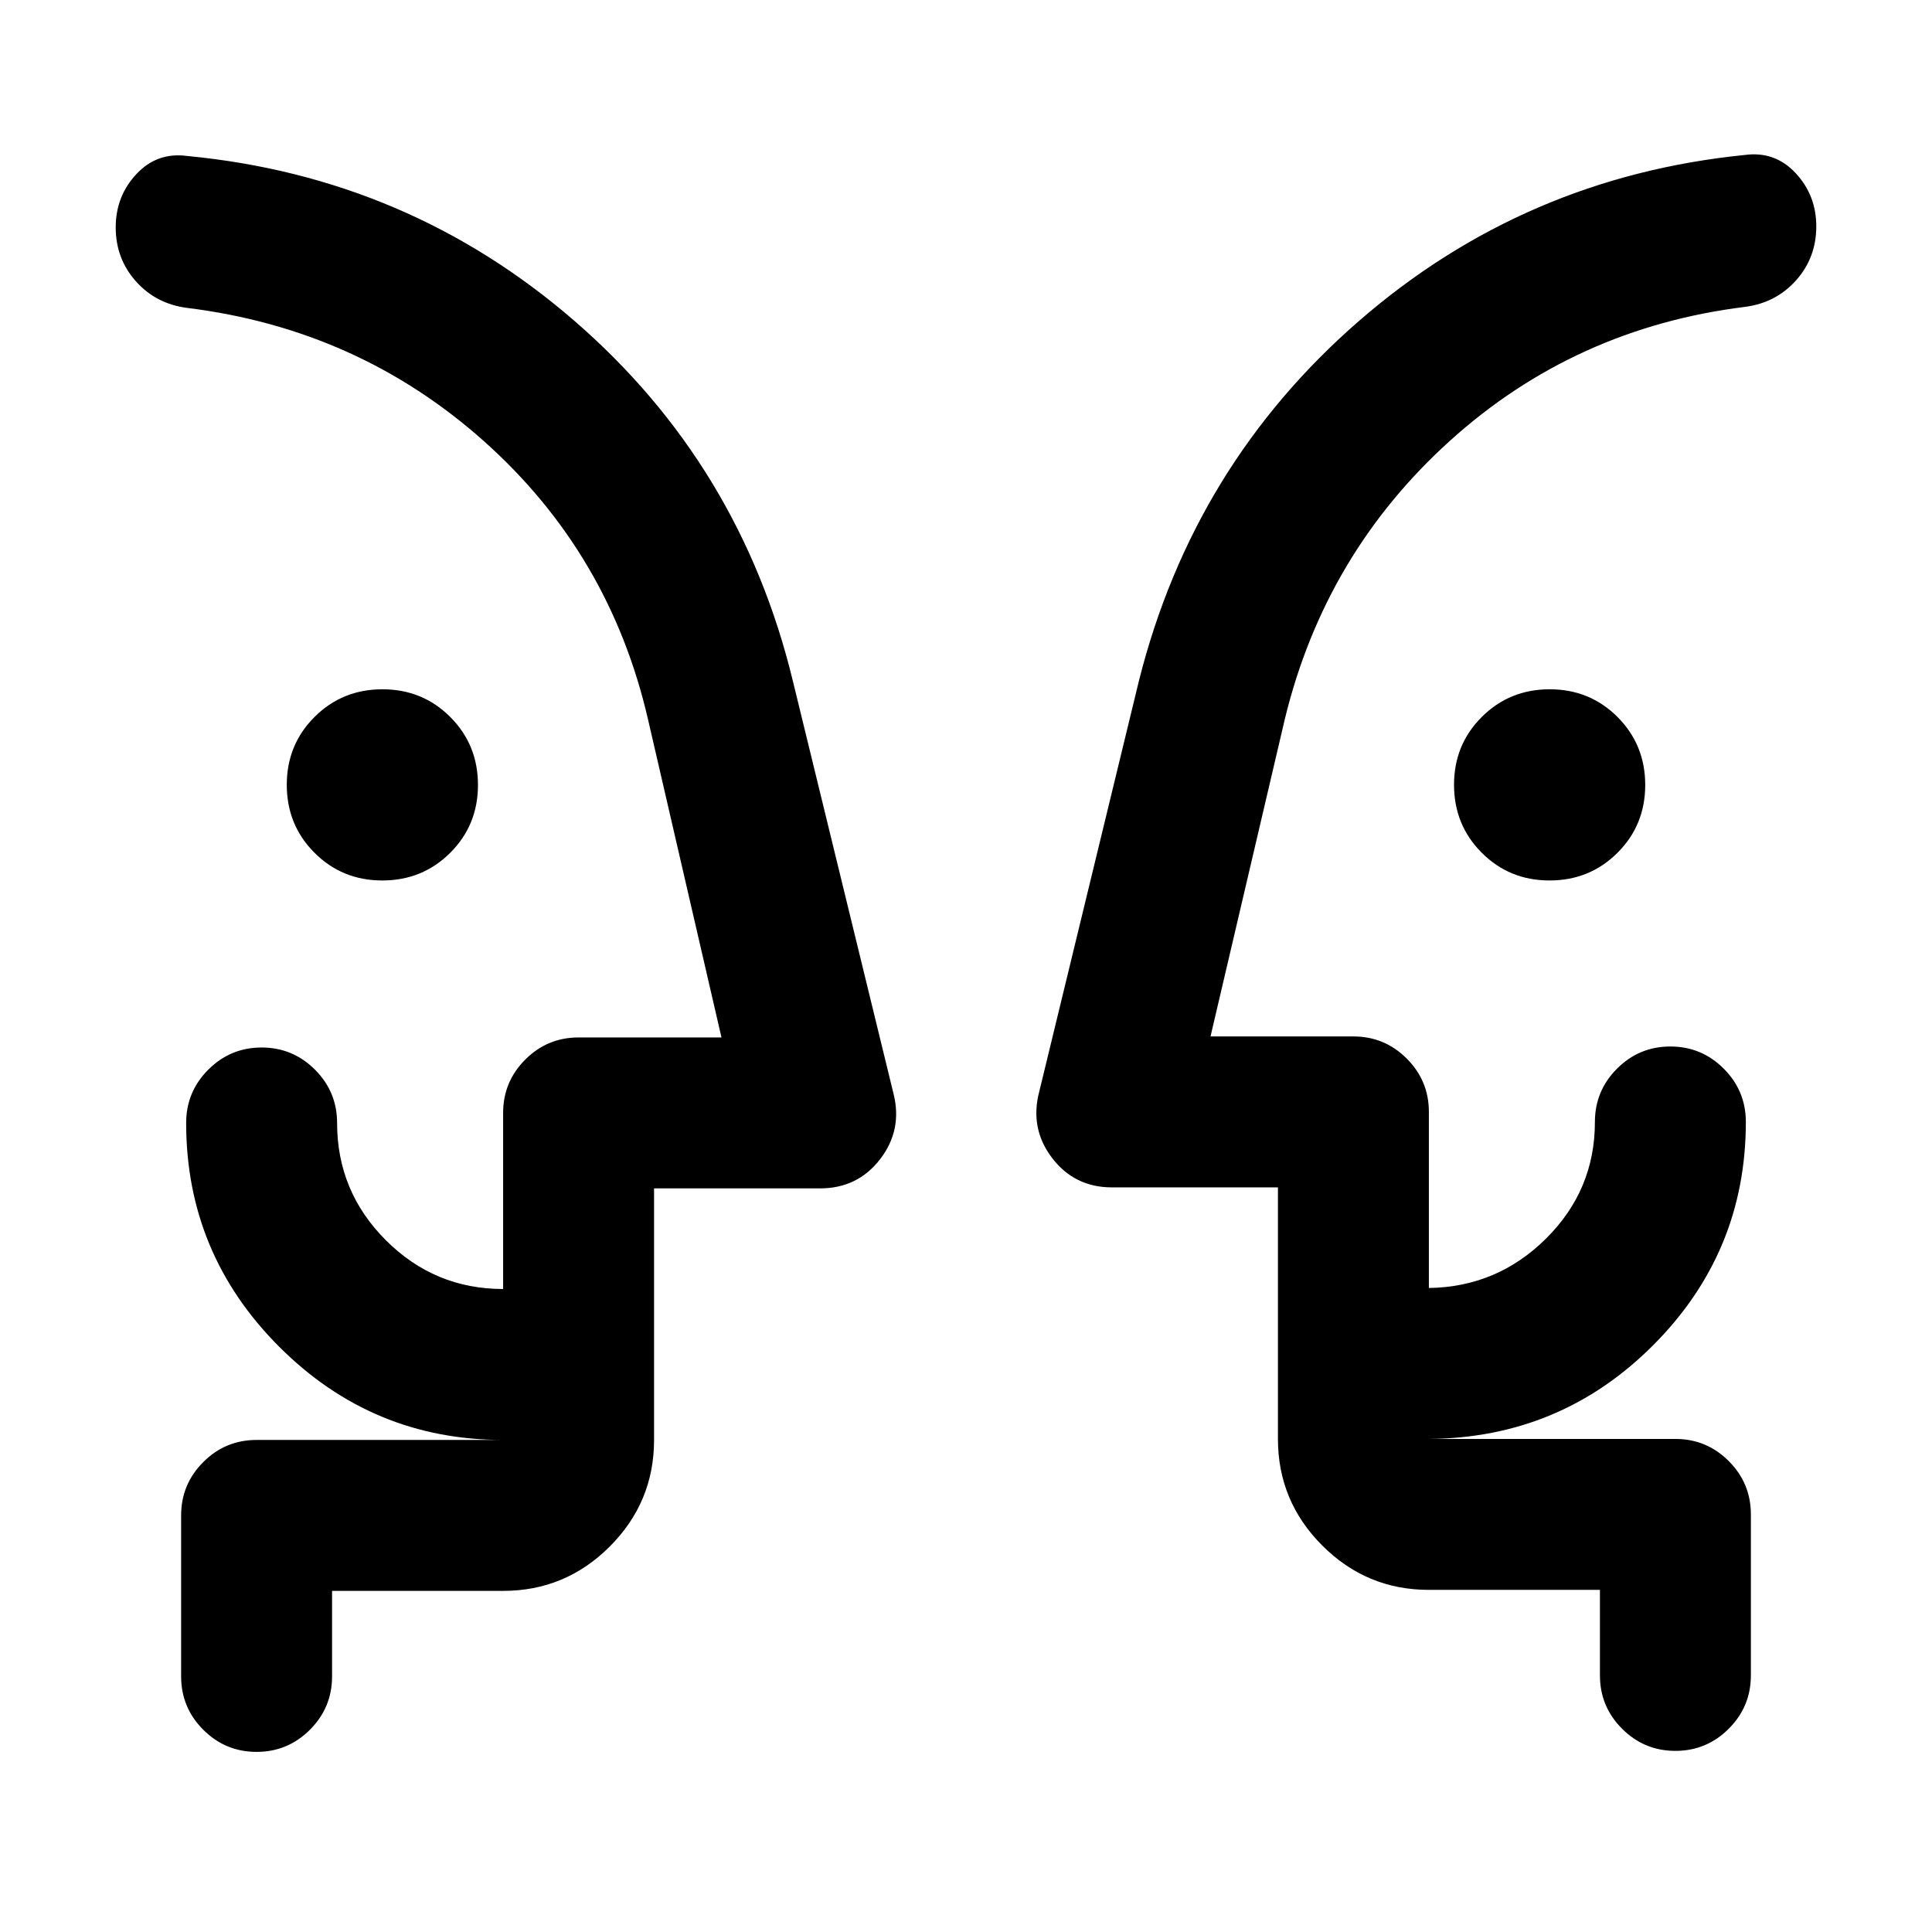 <svg xmlns="http://www.w3.org/2000/svg" height="24" viewBox="0 -960 960 960" width="24"><path d="M189.96-522.5q-19.96 0-33.71-13.79-13.75-13.78-13.75-33.75 0-19.96 13.79-33.71 13.78-13.75 33.75-13.75 19.96 0 33.71 13.79 13.75 13.78 13.75 33.75 0 19.96-13.79 33.71-13.78 13.75-33.75 13.75Zm580 0q-19.96 0-33.71-13.79-13.75-13.78-13.75-33.75 0-19.96 13.79-33.71 13.78-13.75 33.75-13.75 19.96 0 33.71 13.79 13.75 13.78 13.75 33.75 0 19.96-13.79 33.71-13.78 13.75-33.75 13.75Zm-712.46 73Zm845-.5ZM165-169.5v42.5q0 15.5-11 26.5t-26.5 11q-15.5 0-26.5-11T90-127v-80q0-15.5 11-26.5t26.5-11H250q-64.97 0-111.23-46.27Q92.5-337.03 92.5-402q0-15.5 11-26.5t26.5-11q15.5 0 26.5 11t11 26.5q0 34.03 24.23 58.27Q215.97-319.5 250-319.5V-407q0-15.5 11-26.5t26.5-11h71l-36.5-158q-19-82.5-81.5-138.25T93-807q-15.5-2-25.5-13.25T57.5-847q0-15.5 10.28-26.5 10.27-11 25.22-9 110 10.5 192.5 82t108.5 179l50 205q4.5 18-6.68 32.5t-29.82 14.5H325v125q0 30.94-22.03 52.97Q280.94-169.5 250-169.5h-85Zm630-.5h-85q-30.94 0-52.97-22.03Q635-214.06 635-245v-125h-82.5q-18.64 0-29.82-14.75T516.5-418L566-622q27-107 109.25-178.5T867-883q14.95-2 25.22 9 10.28 11 10.28 26.5t-10 26.75q-10 11.25-25.5 13.25Q782.5-797 720.5-741t-82 138l-37 158h71q15.5 0 26.5 11t11 26.5v87.5q34-.5 58.25-24.59 24.25-24.08 24.25-57.91 0-15.5 11-26.5t26.5-11q15.5 0 26.5 11t11 26.5q0 64.76-46 110.88Q775.5-245.5 710-245h122.5q15.5 0 26.5 11t11 26.5v80q0 15.5-11 26.5t-26.5 11Q817-90 806-101t-11-26.5V-170Zm-470-74.5v-75 75Zm310-.5v-75 75Z"/></svg>